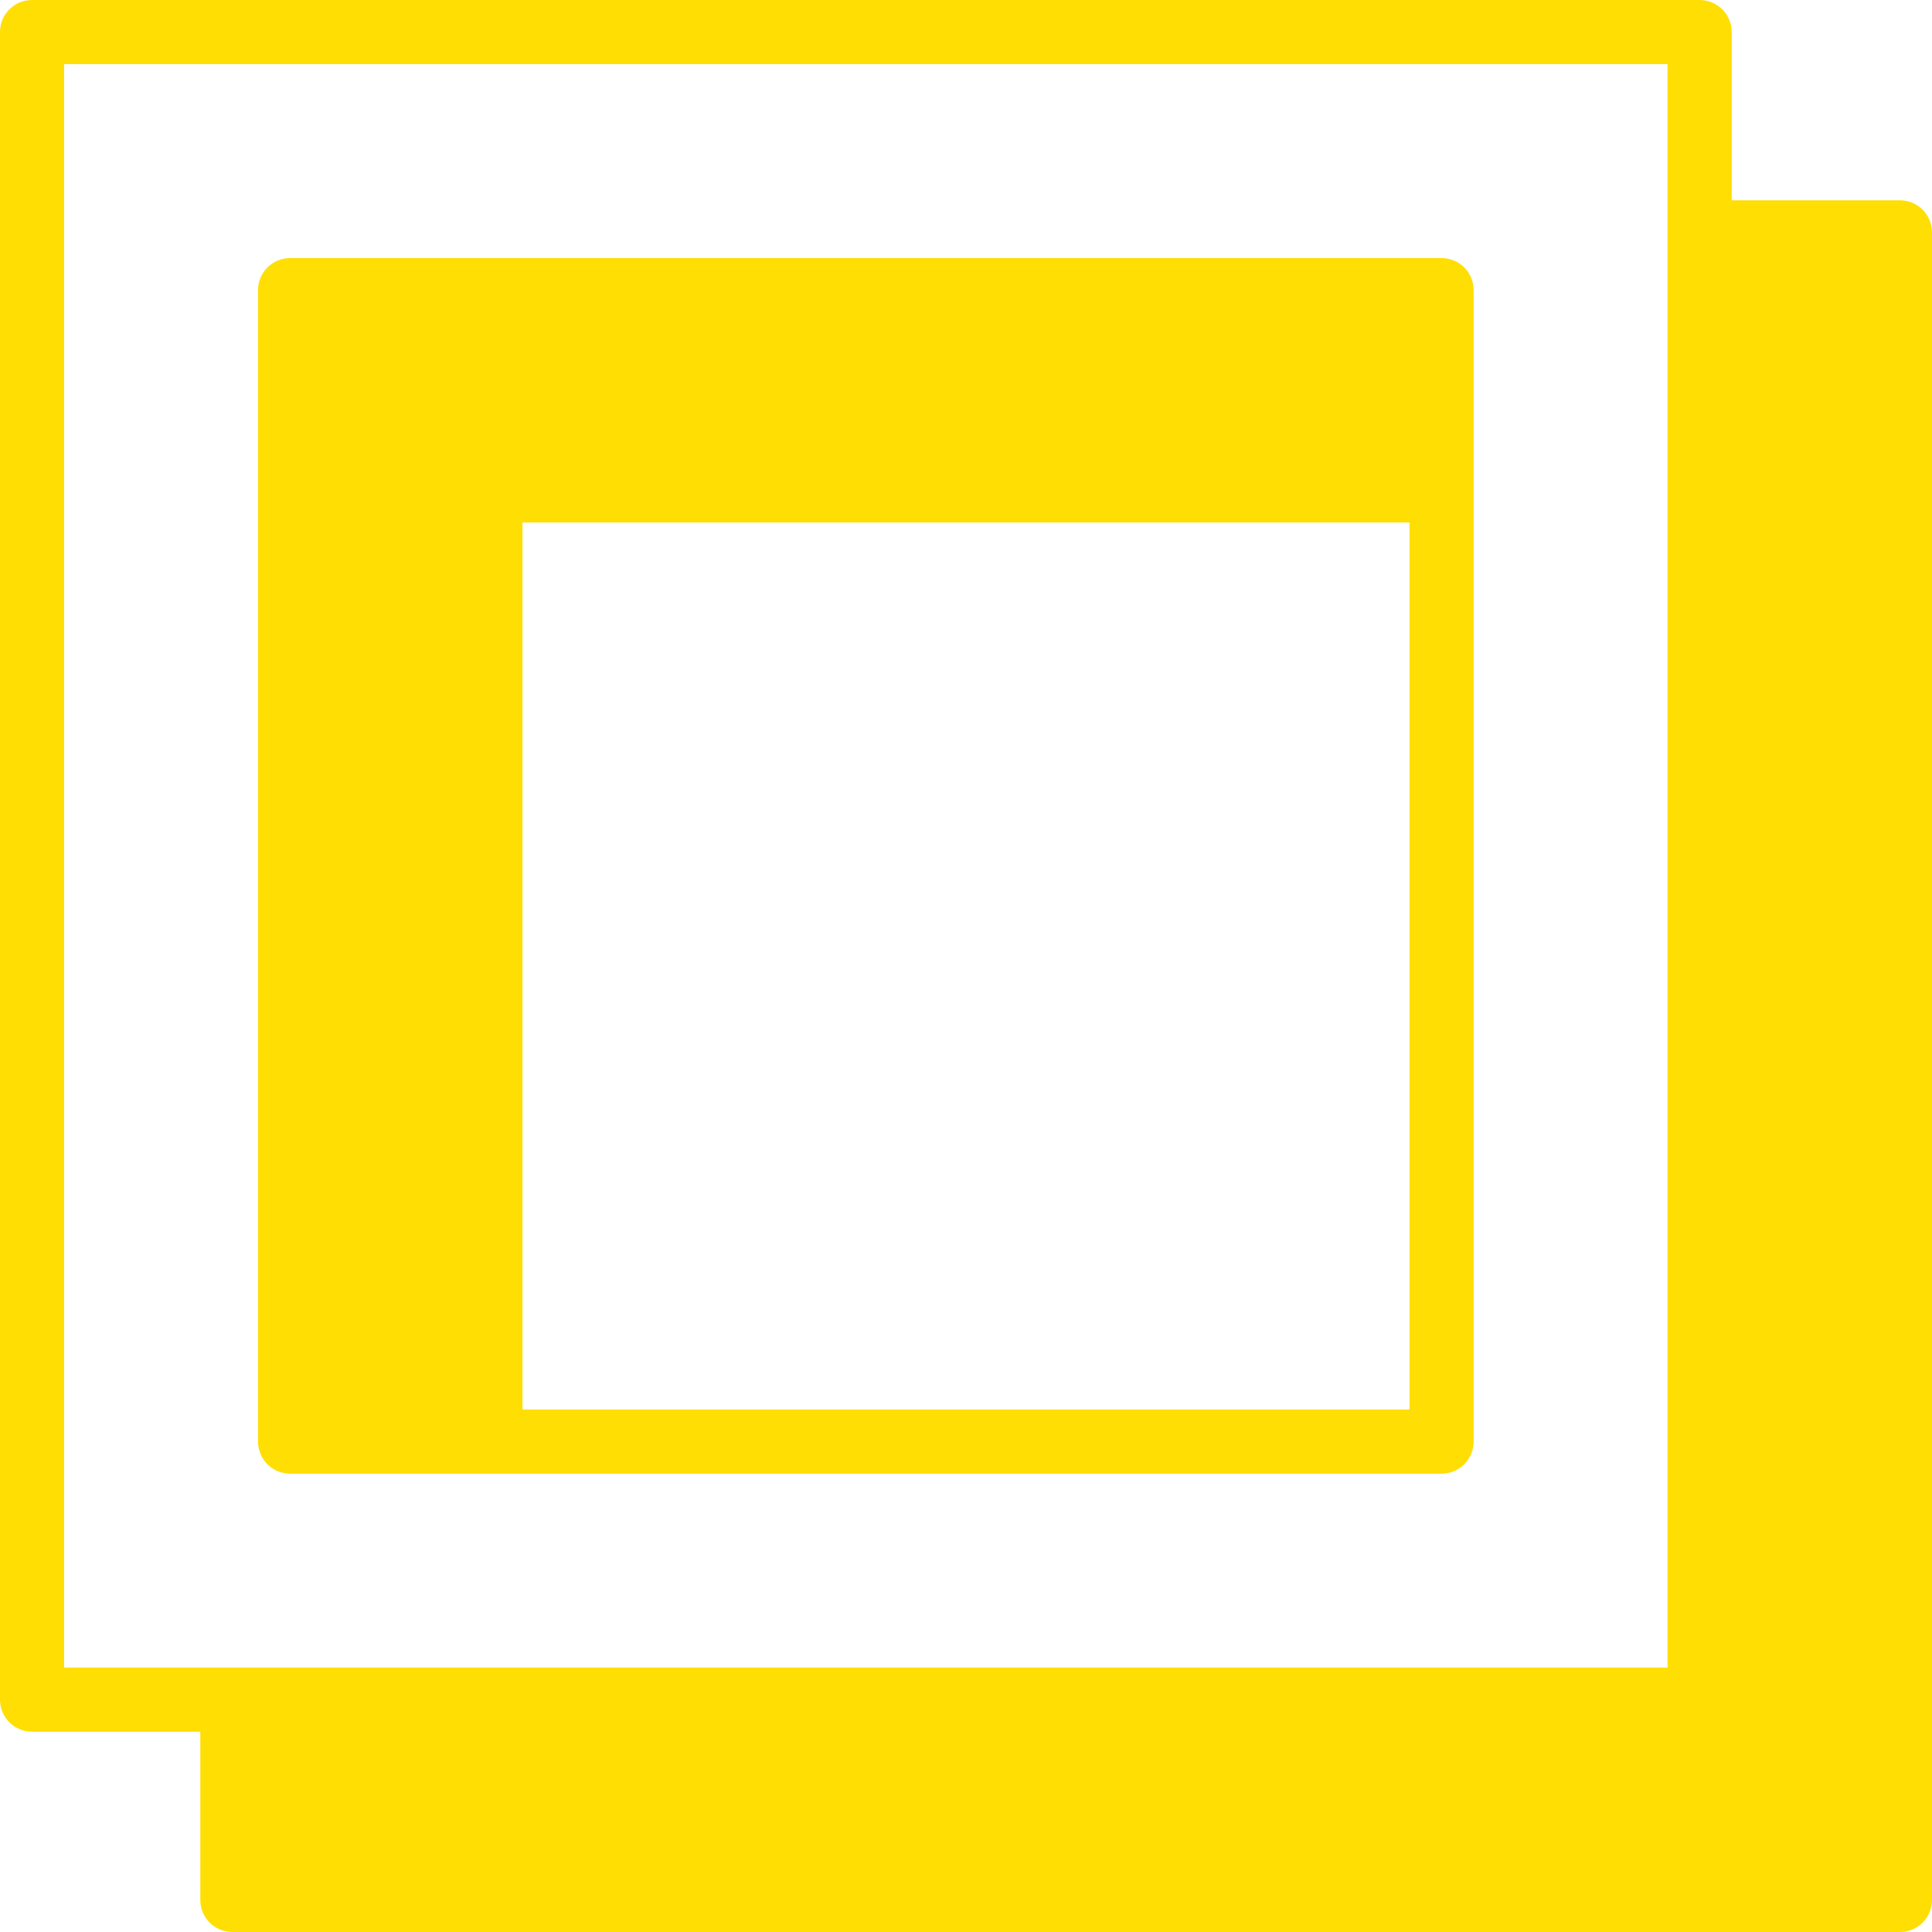 <svg width="34" height="34" viewBox="0 0 34 34" fill="none" xmlns="http://www.w3.org/2000/svg">
<path d="M25.369 4.542H5.106C4.793 4.542 4.541 4.794 4.541 5.106V25.369C4.541 25.682 4.793 25.934 5.106 25.934H25.369C25.682 25.934 25.933 25.682 25.933 25.369V5.106C25.934 4.793 25.682 4.542 25.369 4.542ZM24.805 24.805H9.195V9.195H24.805V24.805Z" fill="#FFDE03"/>
<path d="M33.436 3.525H30.475V0.564C30.475 0.252 30.222 0 29.91 0H0.564C0.252 0 0 0.252 0 0.564V29.91C0 30.223 0.252 30.475 0.564 30.475H3.525V33.436C3.525 33.748 3.778 34 4.09 34H33.436C33.748 34 34 33.748 34 33.436V4.09C34 3.778 33.748 3.525 33.436 3.525ZM1.128 29.346V1.129H29.346V29.346H1.128Z" fill="#FFDE03"/>
</svg>
